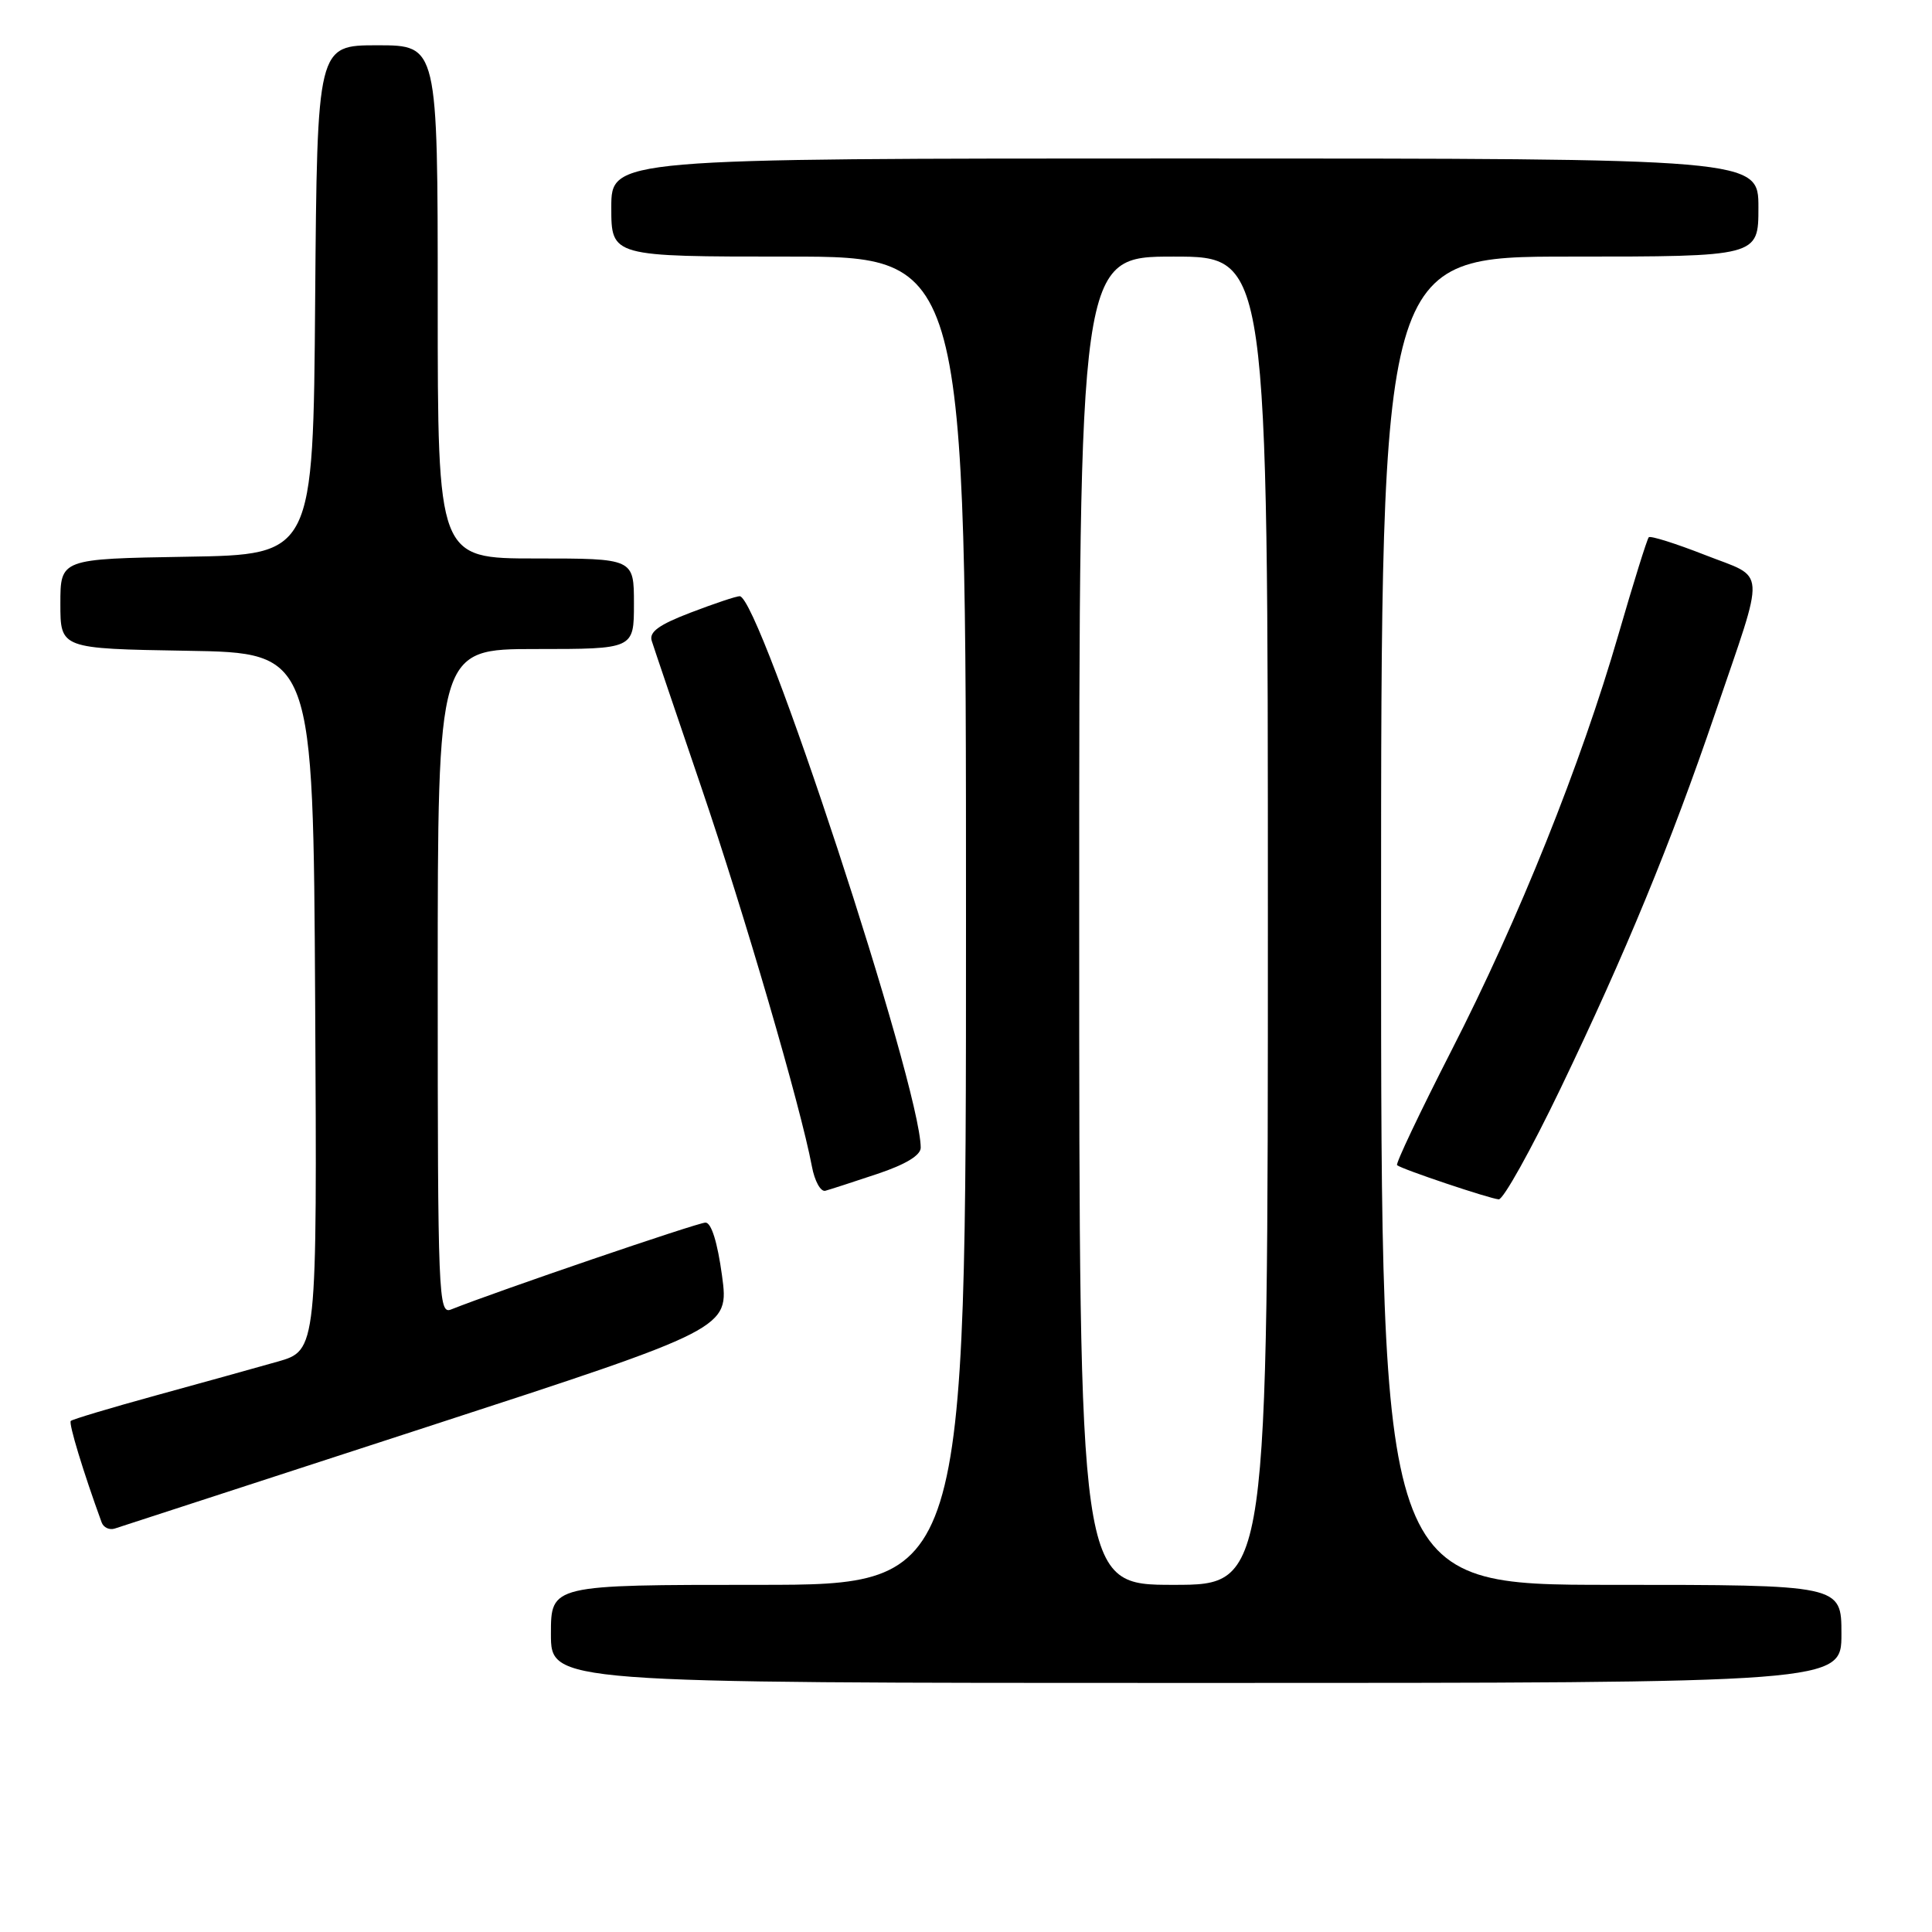 <?xml version="1.0" encoding="UTF-8" standalone="no"?>
<!DOCTYPE svg PUBLIC "-//W3C//DTD SVG 1.1//EN" "http://www.w3.org/Graphics/SVG/1.1/DTD/svg11.dtd" >
<svg xmlns="http://www.w3.org/2000/svg" xmlns:xlink="http://www.w3.org/1999/xlink" version="1.1" viewBox="0 0 256 256">
 <g >
 <path fill="currentColor"
d=" M 244.00 216.50 C 244.00 210.00 244.00 210.00 213.50 210.00 C 183.00 210.00 183.00 210.00 183.00 122.00 C 183.00 34.00 183.00 34.00 208.00 34.00 C 233.00 34.00 233.00 34.00 233.00 27.50 C 233.00 21.00 233.00 21.00 157.00 21.00 C 81.00 21.00 81.00 21.00 81.00 27.50 C 81.00 34.00 81.00 34.00 104.50 34.00 C 128.00 34.00 128.00 34.00 128.00 122.00 C 128.00 210.00 128.00 210.00 100.50 210.00 C 73.00 210.00 73.00 210.00 73.00 216.50 C 73.00 223.00 73.00 223.00 158.50 223.00 C 244.00 223.00 244.00 223.00 244.00 216.50 Z  M 56.56 189.08 C 96.62 176.04 96.62 176.04 95.67 169.02 C 95.07 164.62 94.26 162.00 93.48 162.00 C 92.46 162.00 65.89 171.07 59.75 173.52 C 58.10 174.17 58.00 171.71 58.00 130.11 C 58.00 86.00 58.00 86.00 71.00 86.00 C 84.00 86.00 84.00 86.00 84.00 80.00 C 84.00 74.00 84.00 74.00 71.00 74.00 C 58.00 74.00 58.00 74.00 58.00 40.00 C 58.00 6.00 58.00 6.00 50.01 6.00 C 42.03 6.00 42.03 6.00 41.76 39.75 C 41.50 73.50 41.50 73.50 24.75 73.77 C 8.00 74.05 8.00 74.05 8.00 80.00 C 8.00 85.95 8.00 85.95 24.75 86.23 C 41.50 86.50 41.50 86.50 41.76 132.72 C 42.02 178.94 42.02 178.94 36.76 180.43 C 33.87 181.25 26.61 183.27 20.63 184.91 C 14.66 186.55 9.59 188.07 9.38 188.28 C 9.07 188.60 11.05 195.10 13.47 201.73 C 13.72 202.41 14.50 202.77 15.21 202.54 C 15.92 202.31 34.53 196.25 56.56 189.08 Z  M 206.77 144.25 C 215.39 126.31 221.41 111.71 227.27 94.50 C 234.02 74.70 234.15 76.77 225.93 73.54 C 222.05 72.02 218.70 70.96 218.47 71.19 C 218.25 71.42 216.44 77.21 214.46 84.05 C 209.46 101.31 201.28 121.71 192.31 139.23 C 188.14 147.39 184.90 154.21 185.12 154.39 C 185.72 154.92 197.38 158.83 198.59 158.92 C 199.19 158.96 202.87 152.36 206.77 144.25 Z  M 116.25 155.55 C 119.99 154.30 122.00 153.09 122.00 152.07 C 121.98 143.97 100.65 79.00 98.01 79.00 C 97.55 79.00 94.63 79.98 91.52 81.17 C 87.31 82.78 85.98 83.74 86.36 84.92 C 86.63 85.79 89.59 94.51 92.92 104.30 C 98.63 121.06 106.10 146.66 107.58 154.55 C 107.94 156.50 108.75 157.96 109.37 157.78 C 109.99 157.61 113.09 156.61 116.25 155.55 Z  M 143.00 122.00 C 143.00 34.00 143.00 34.00 155.50 34.00 C 168.00 34.00 168.00 34.00 168.00 122.00 C 168.00 210.00 168.00 210.00 155.50 210.00 C 143.00 210.00 143.00 210.00 143.00 122.00 Z "/>
</g>
</svg>